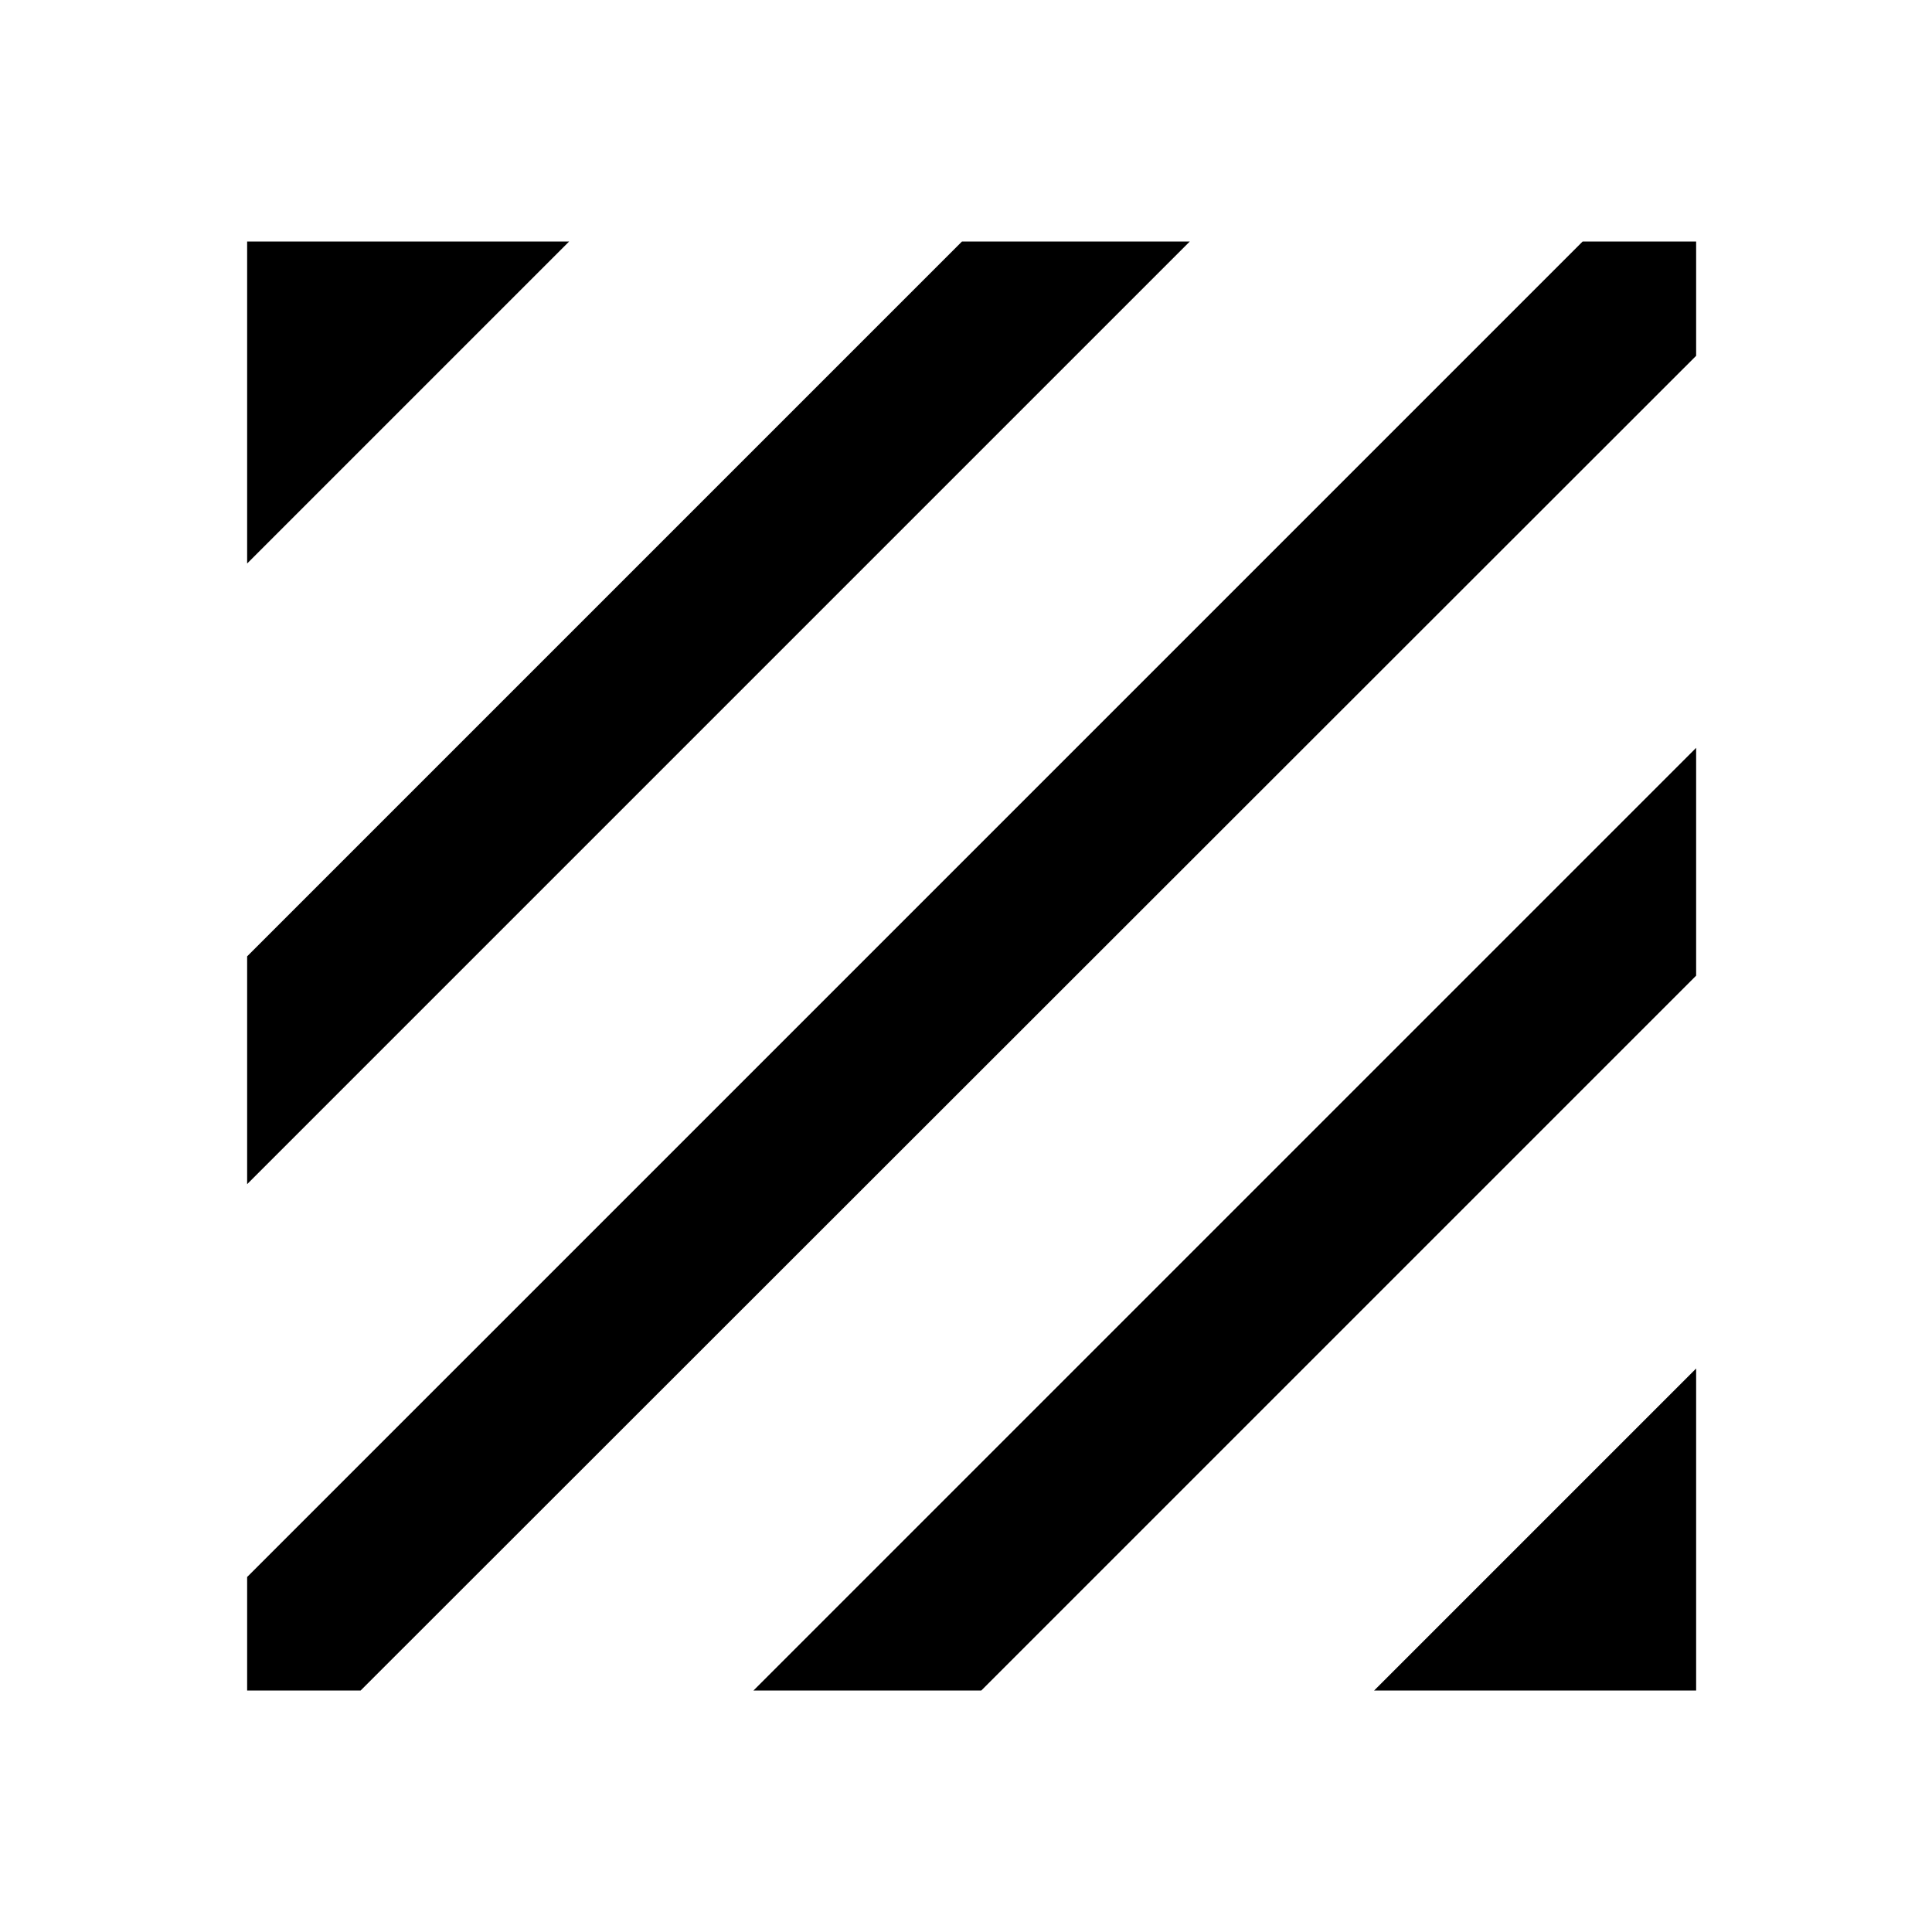 ﻿<svg id="c63cf3ec-24ac-4674-80e9-7e2bb9b058a8" data-name="Layer 1" xmlns="http://www.w3.org/2000/svg" viewBox="0 0 24 24"><path d="M0 0h24v24H0V0z" fill="none"/><path d="M19.66 3L3.07 19.59V21h1.41L21.07 4.42V3zm-7.71 0l-8.88 8.88v2.83L14.78 3zM3.07 3v4l4-4zm18 18v-4l-4 4zm-8.88 0l8.88-8.88V9.29L9.36 21z"/></svg>